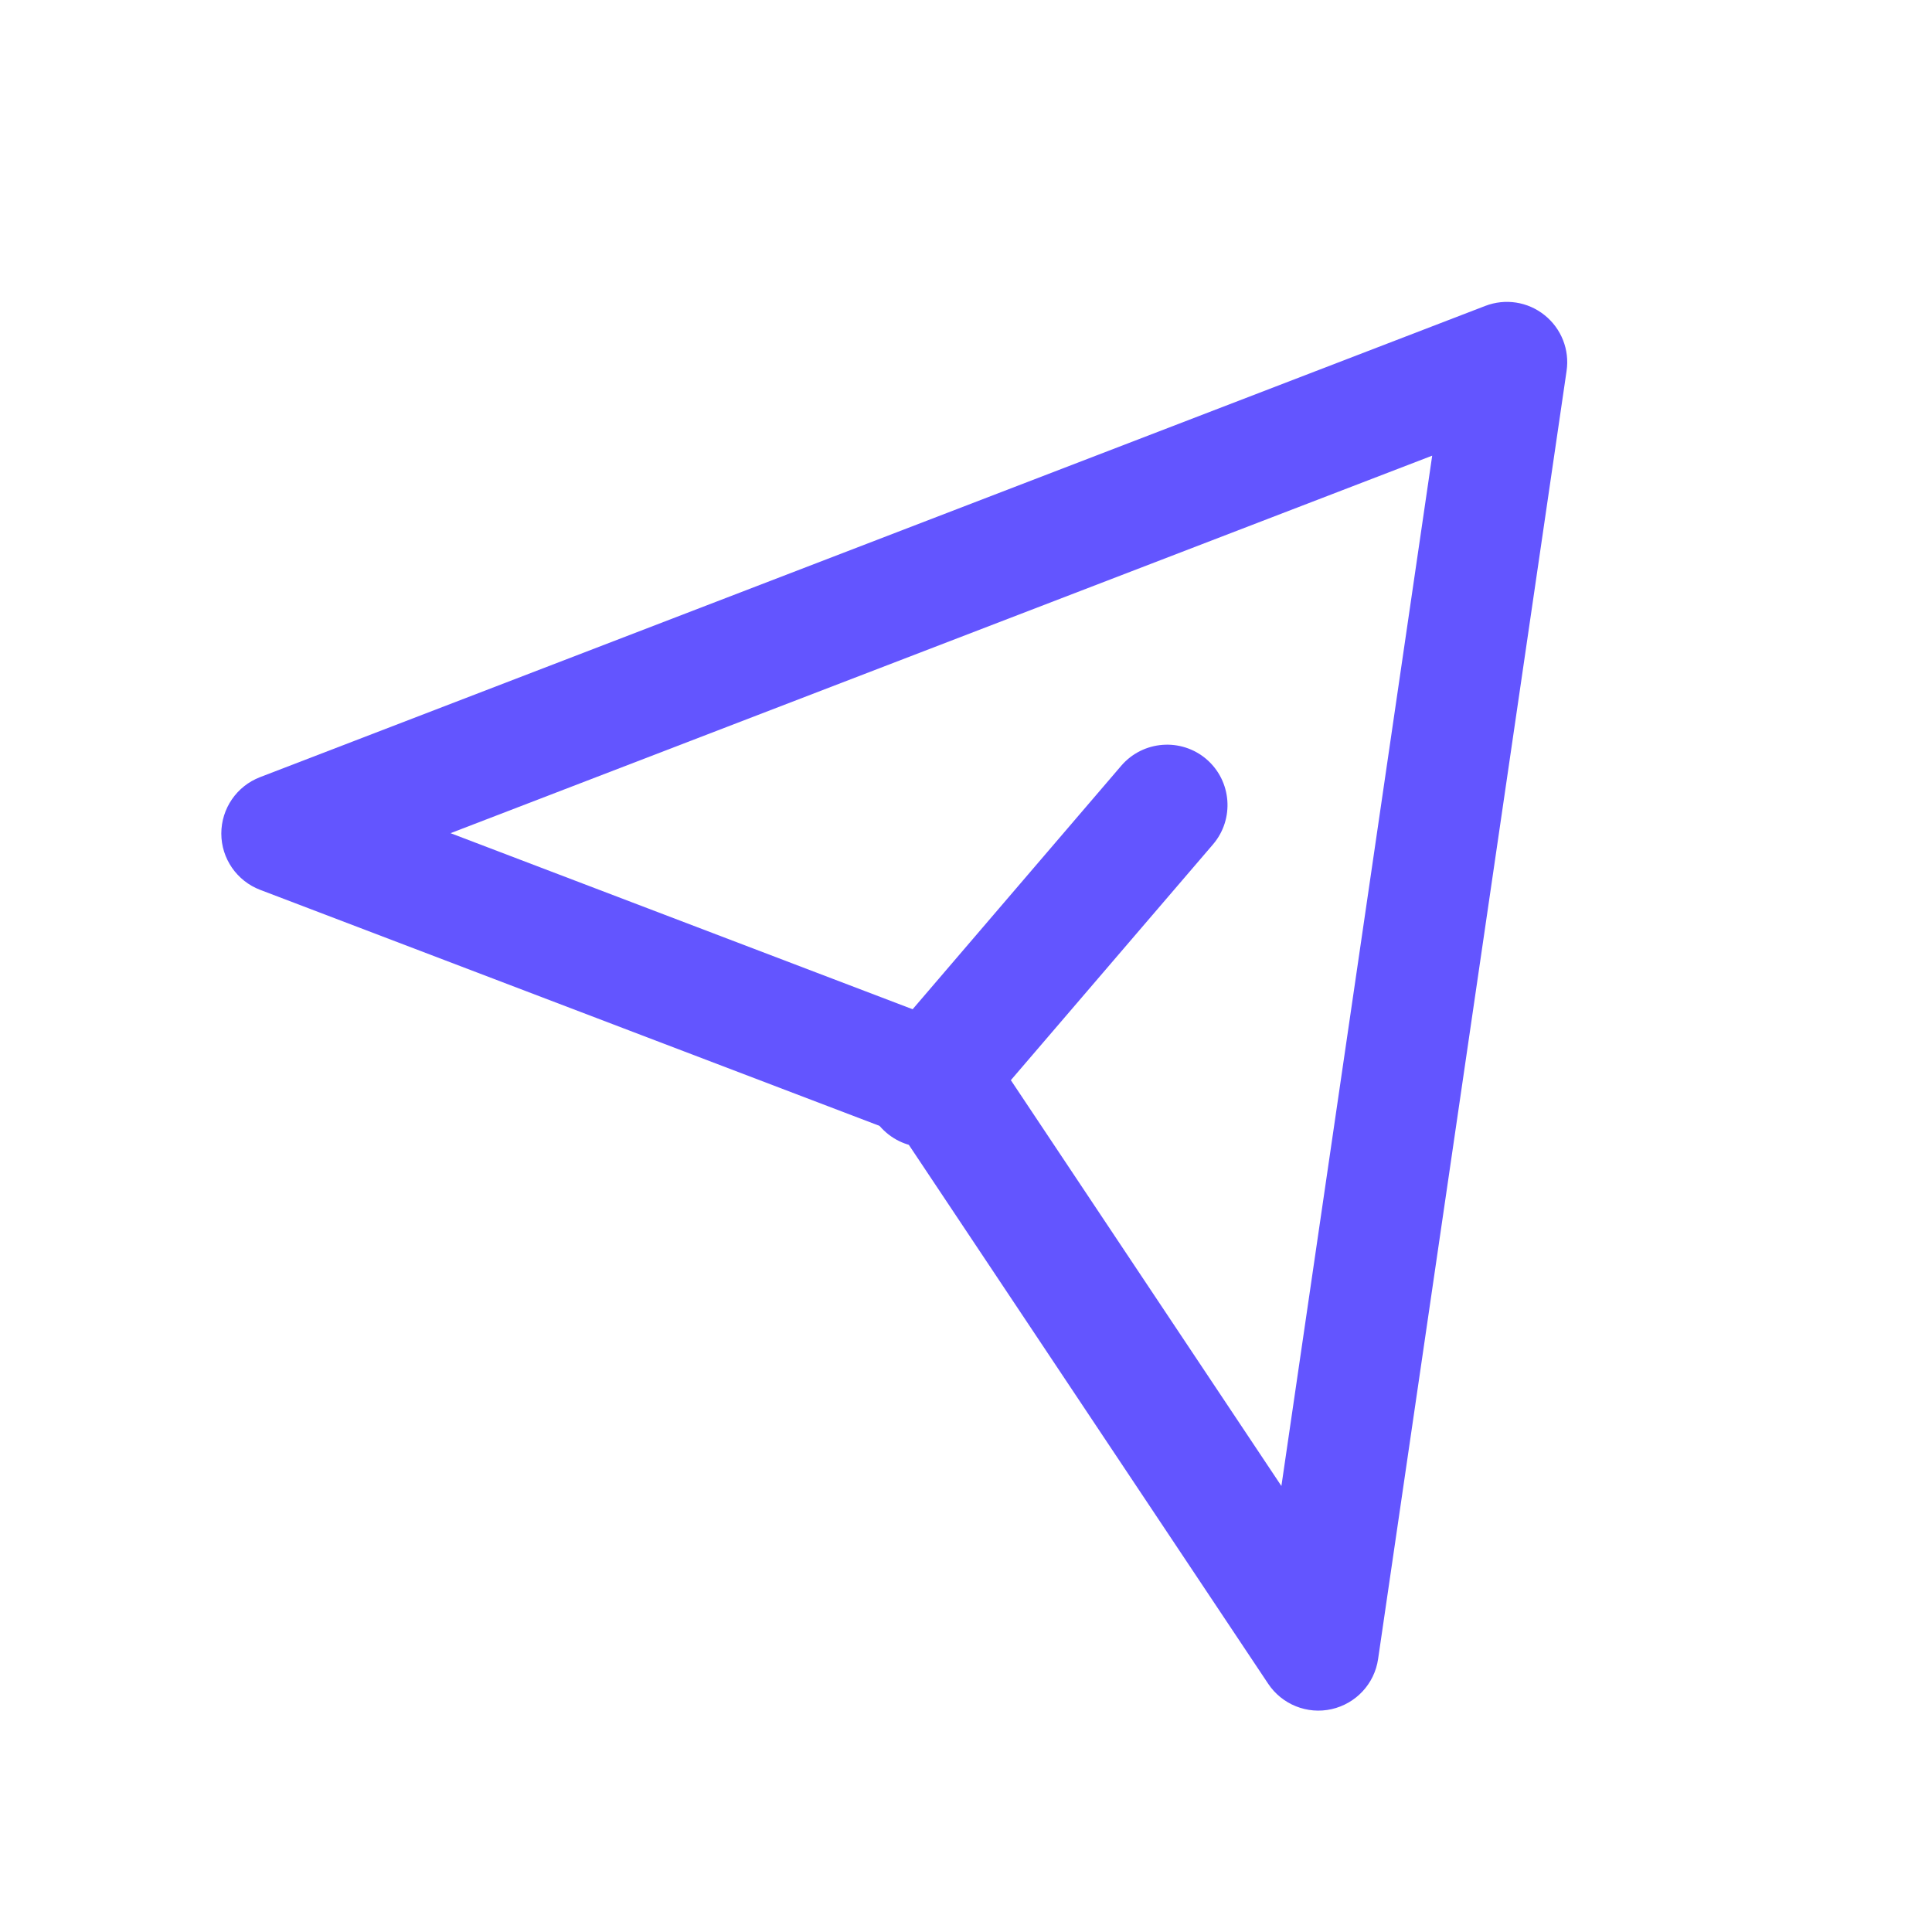 <svg width="20" height="20" viewBox="0 0 20 20" fill="none" xmlns="http://www.w3.org/2000/svg">
<path fill-rule="evenodd" clip-rule="evenodd" d="M15.989 3.262C16.163 3.401 16.25 3.621 16.217 3.841L14.266 17.174C14.229 17.43 14.037 17.636 13.785 17.693C13.533 17.75 13.271 17.645 13.128 17.43L9.336 11.743L2.694 9.212C2.452 9.12 2.291 8.888 2.291 8.629C2.291 8.37 2.45 8.138 2.692 8.045L15.375 3.167C15.582 3.087 15.816 3.123 15.989 3.262ZM4.664 8.625L9.968 10.646C10.089 10.692 10.193 10.775 10.265 10.883L13.265 15.383L14.826 4.717L4.664 8.625Z" fill="#6355FF"/>
<path fill-rule="evenodd" clip-rule="evenodd" d="M12.489 7.859C12.751 8.084 12.781 8.479 12.557 8.741L10.057 11.657C9.832 11.919 9.437 11.95 9.175 11.725C8.913 11.501 8.883 11.106 9.108 10.844L11.607 7.927C11.832 7.665 12.227 7.635 12.489 7.859Z" fill="#6355FF"/>
</svg>
